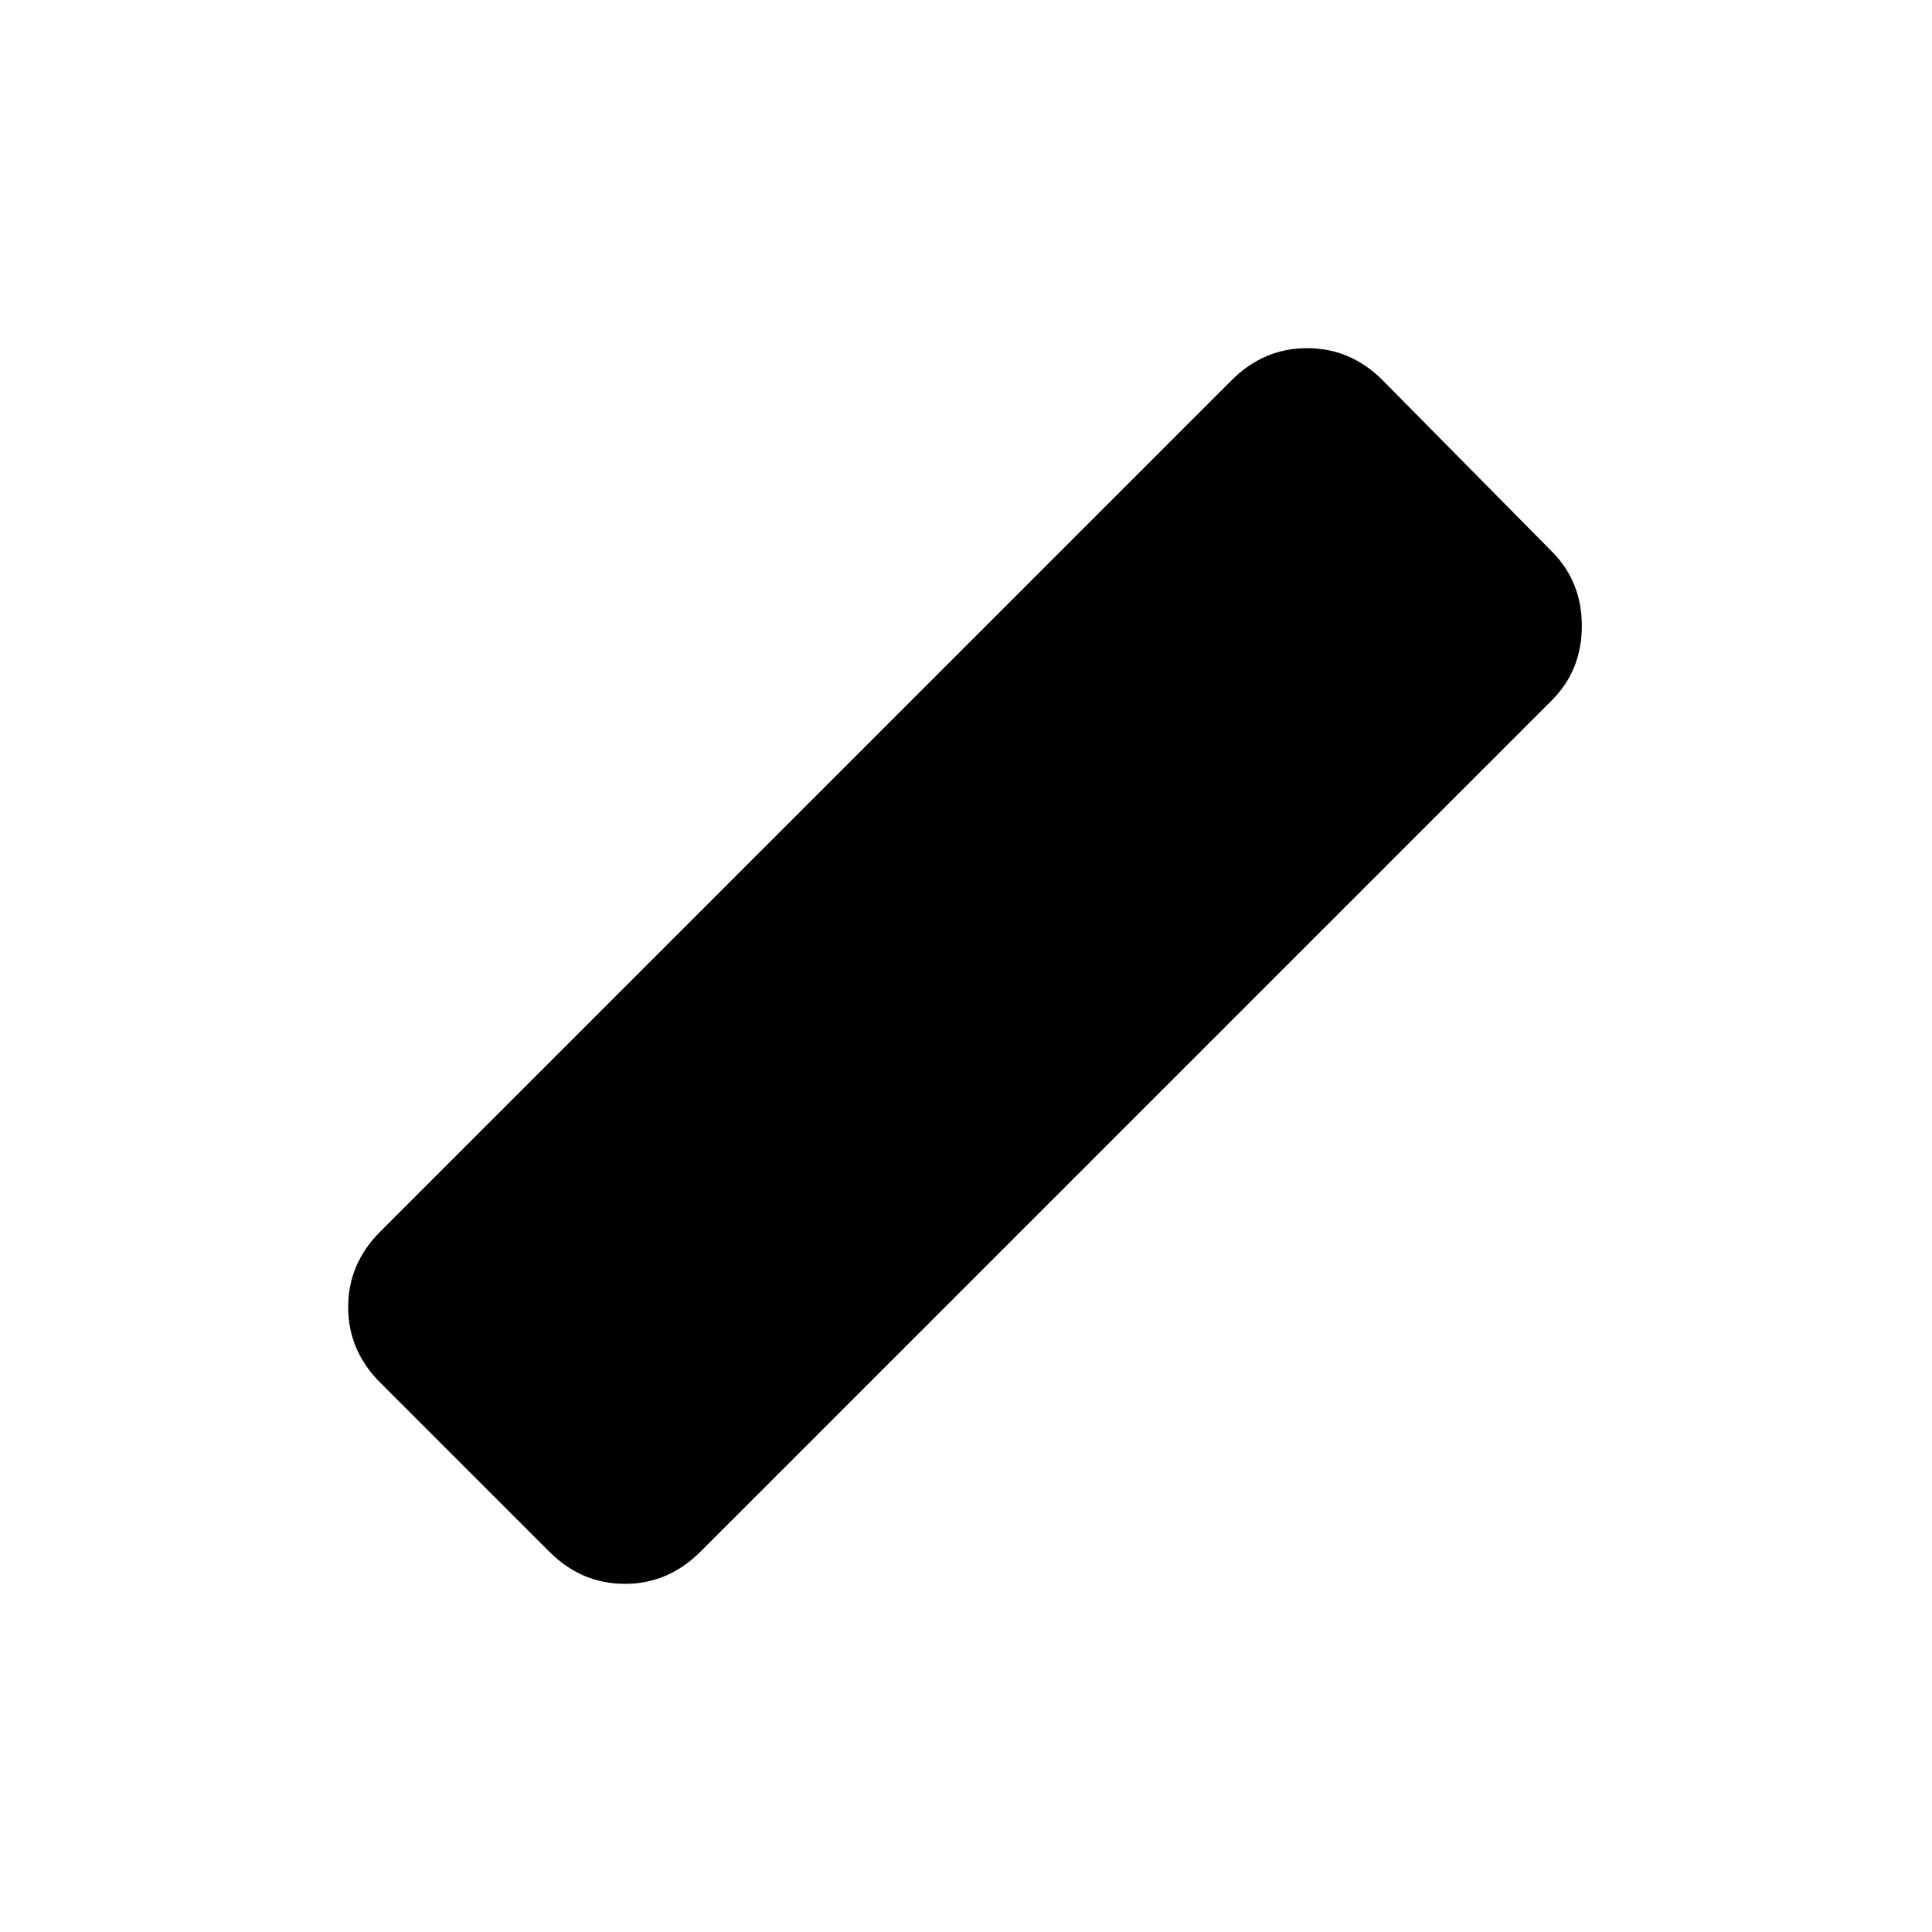<svg xmlns="http://www.w3.org/2000/svg" height="24" viewBox="0 -960 960 960" width="24"><path d="m272.96-188.96-84-84Q173-288.91 173-310.5t15.96-37.54l423-423Q627.91-787 649.5-787t37.54 15.96l84 85Q786-671.09 786-649t-14.96 37.04l-423 423Q332.09-173 310.5-173t-37.54-15.96Z"/></svg>